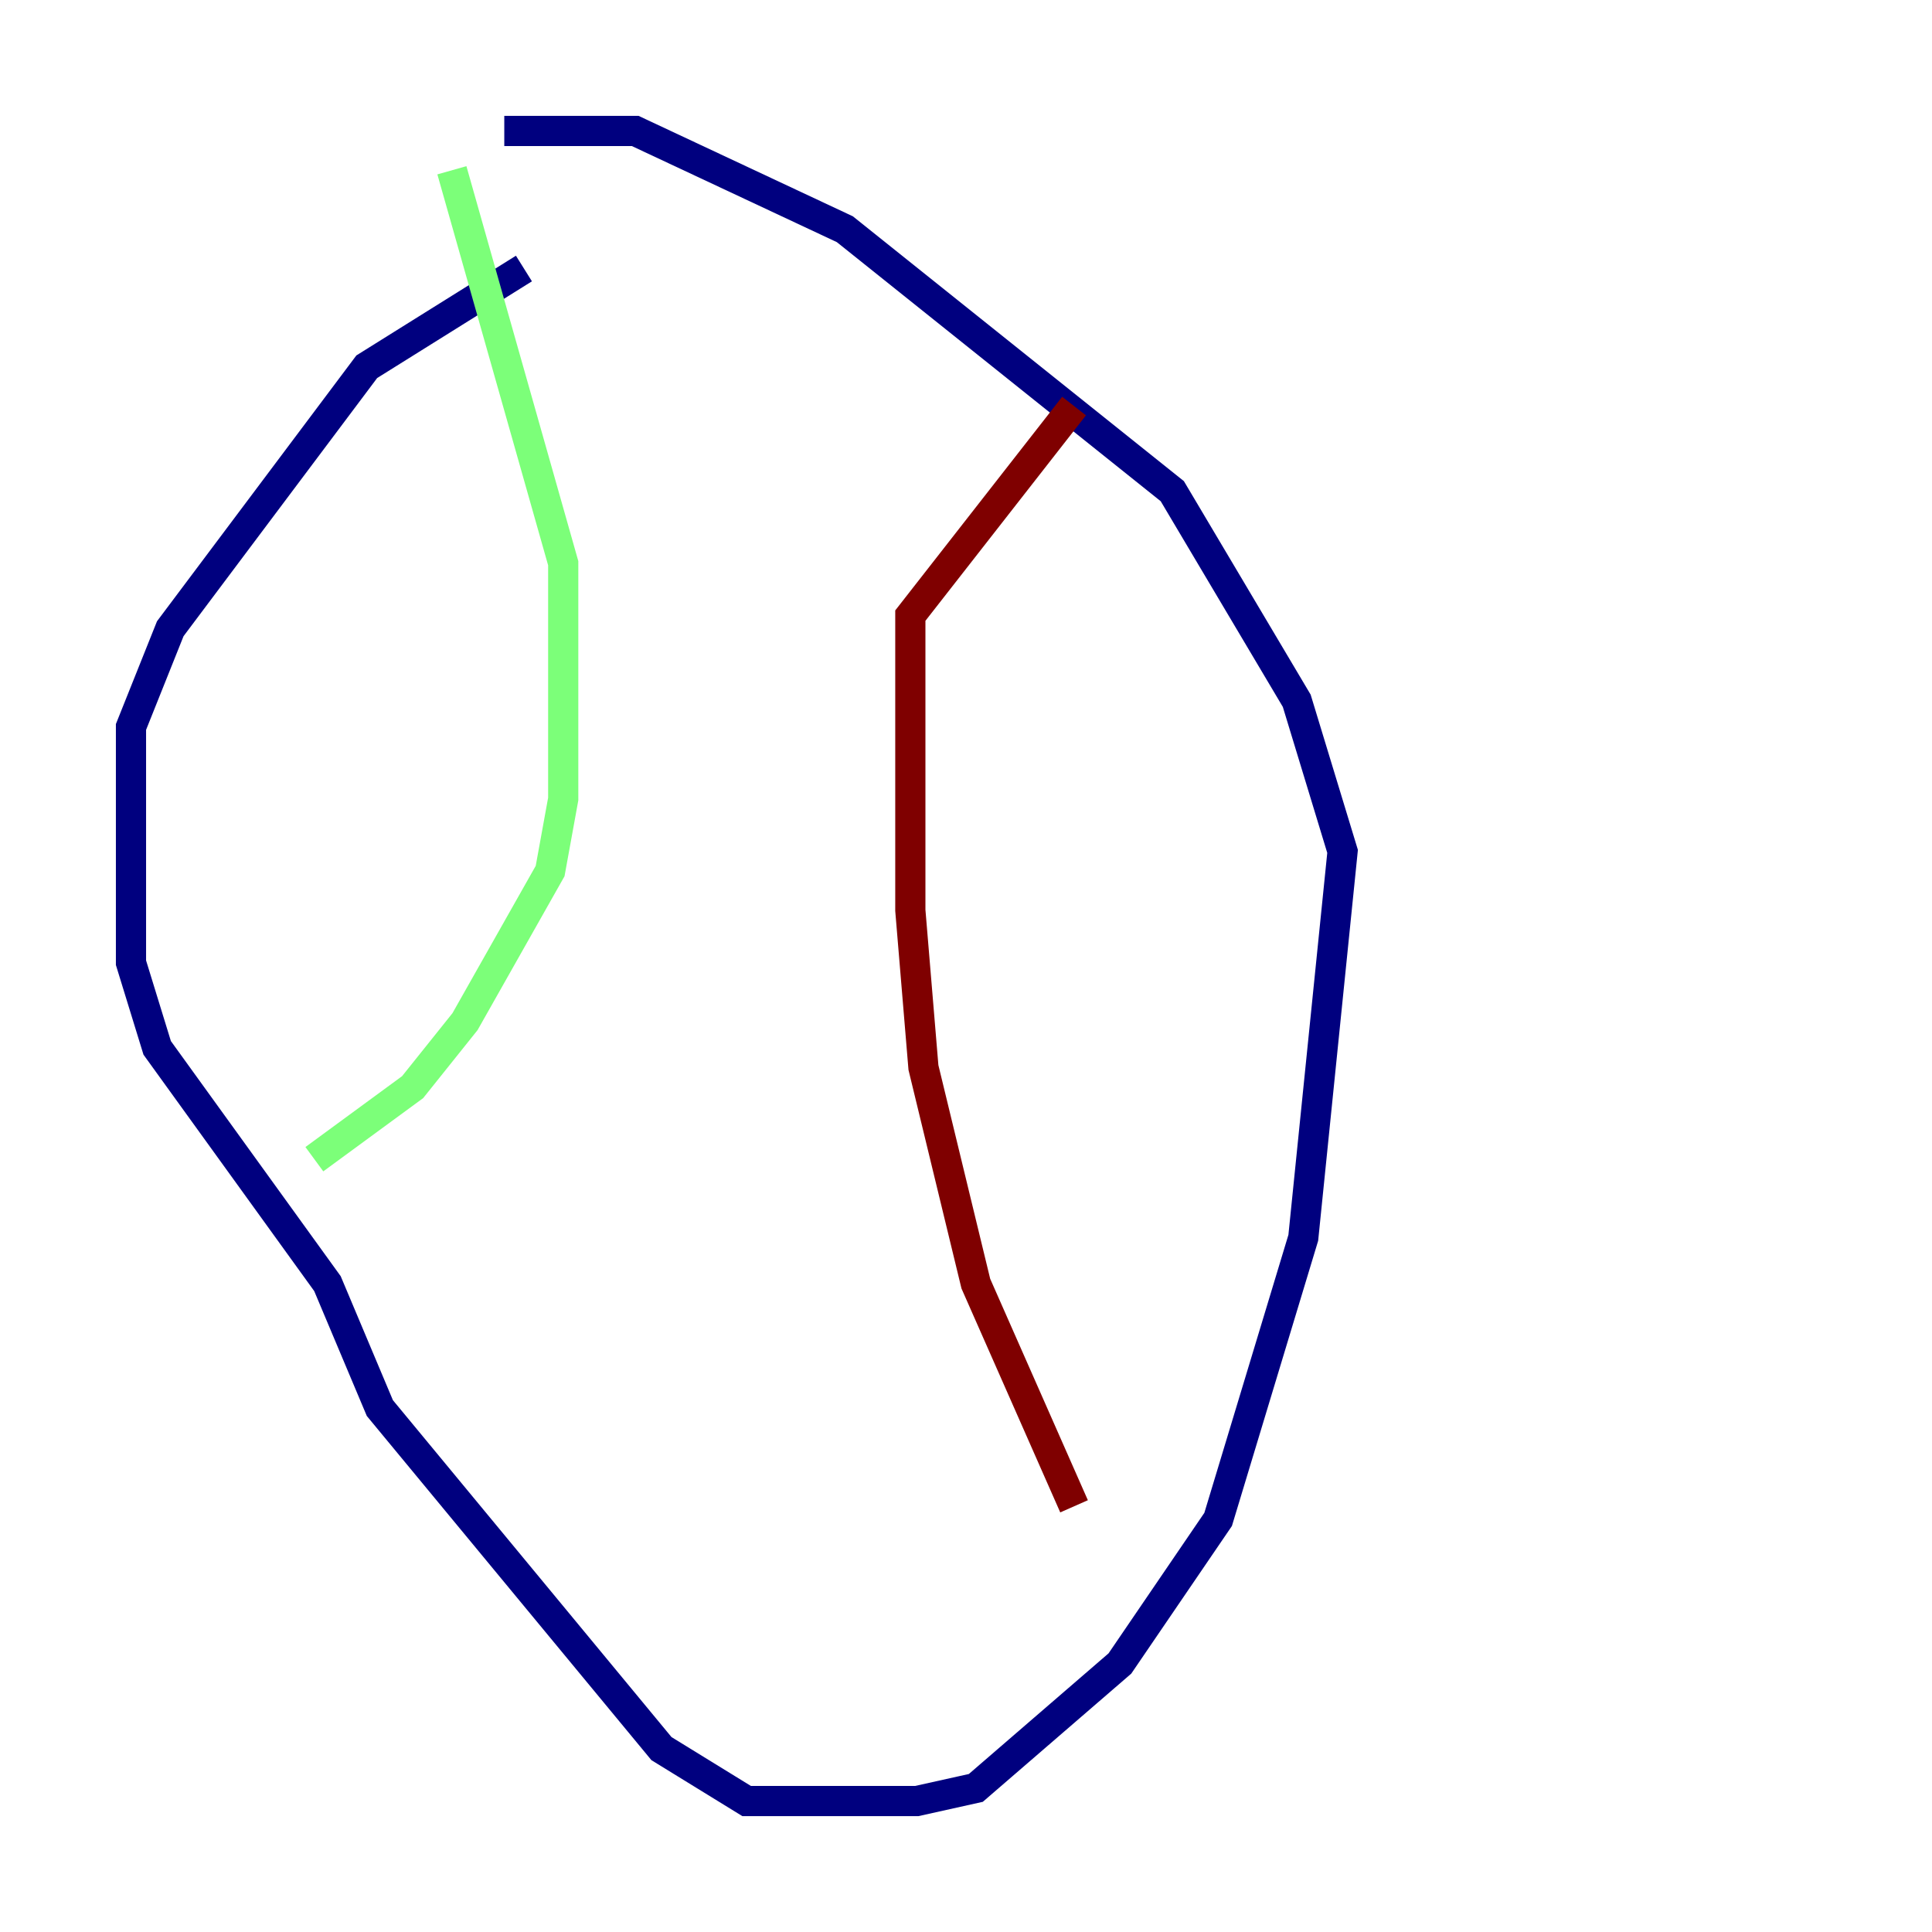 <?xml version="1.0" encoding="utf-8" ?>
<svg baseProfile="tiny" height="128" version="1.2" viewBox="0,0,128,128" width="128" xmlns="http://www.w3.org/2000/svg" xmlns:ev="http://www.w3.org/2001/xml-events" xmlns:xlink="http://www.w3.org/1999/xlink"><defs /><polyline fill="none" points="34.712,17.79 24.298,24.298 11.281,41.654 8.678,48.163 8.678,63.783 10.414,69.424 21.695,85.044 25.166,93.288 43.824,115.851 49.464,119.322 60.746,119.322 64.651,118.454 74.197,110.21 80.705,100.664 86.346,82.007 88.949,56.407 85.912,46.427 77.668,32.542 55.973,15.186 42.088,8.678 33.41,8.678" stroke="#00007f" stroke-width="2" /><polyline fill="none" points="29.939,11.281 37.315,37.315 37.315,52.936 36.447,57.709 30.807,67.688 27.336,72.027 20.827,76.8" stroke="#7cff79" stroke-width="2" /><polyline fill="none" points="71.159,99.797 64.651,85.044 61.18,70.725 60.312,60.312 60.312,40.786 71.159,26.902" stroke="#7f0000" stroke-width="2" /></svg>